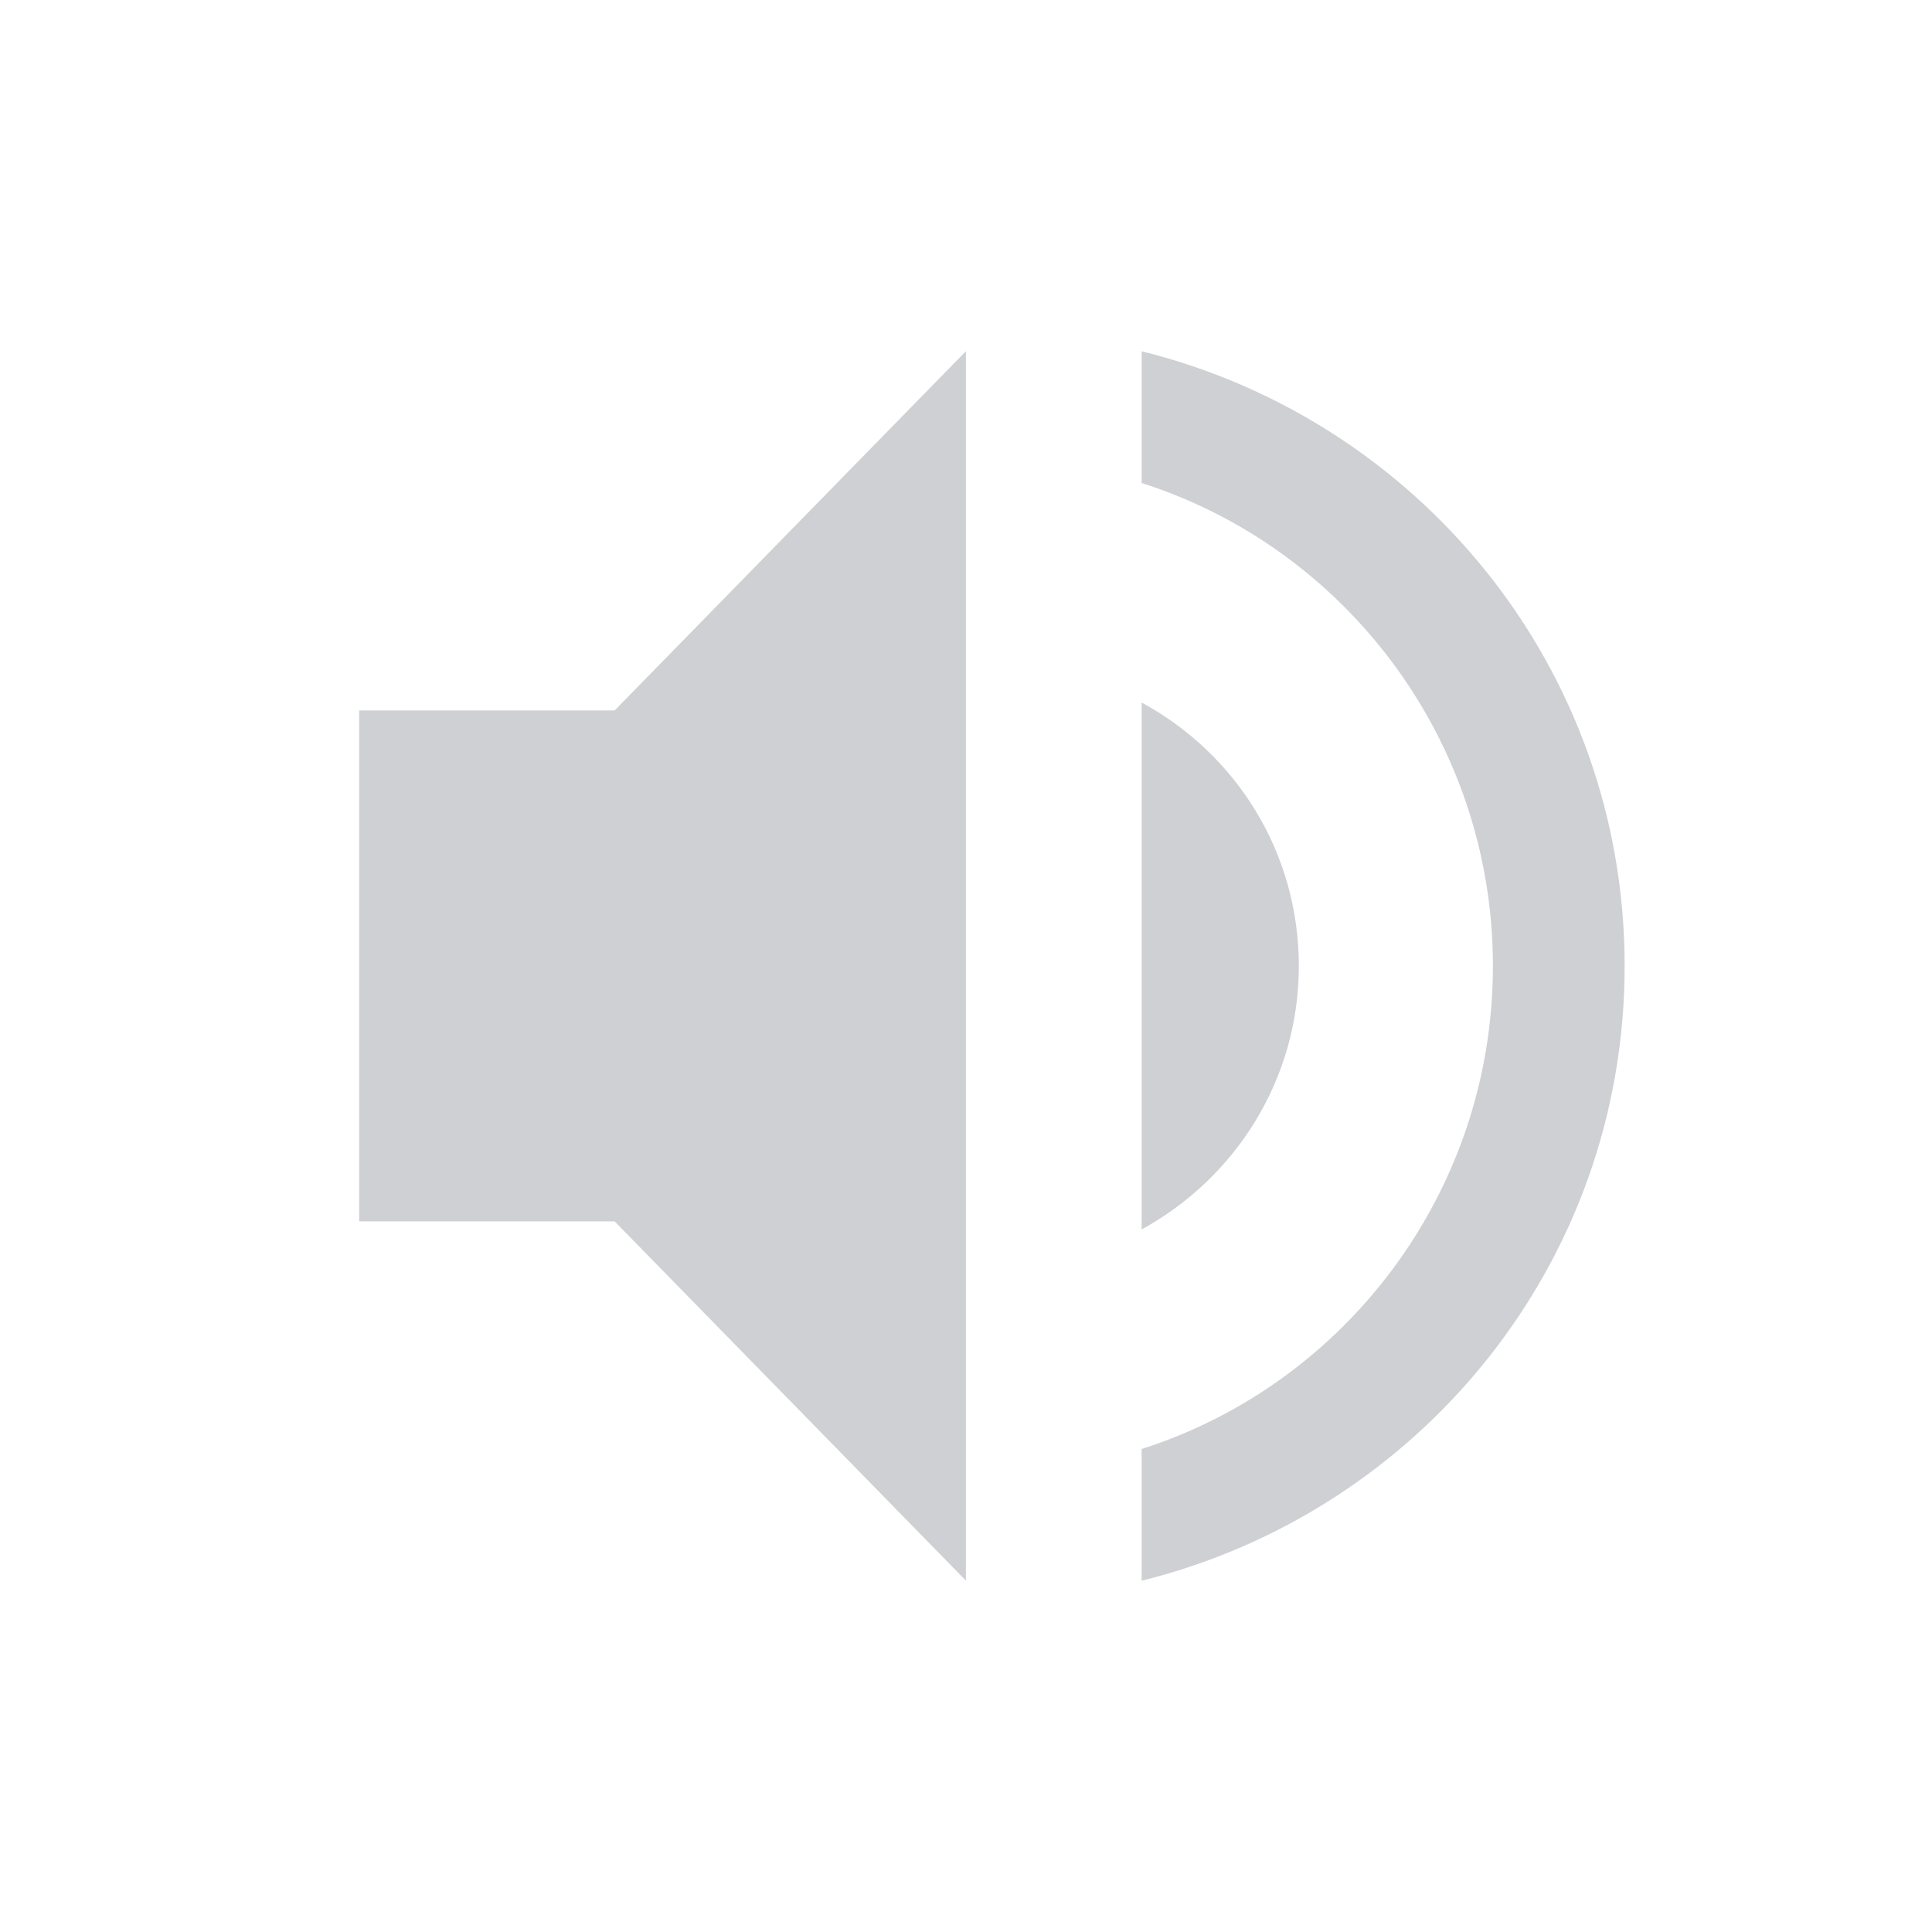 <svg height="22" width="22" xmlns="http://www.w3.org/2000/svg"><g fill="#5c616c" transform="translate(-105 -647.36)"><path d="m109.09 655.45v5.818h2.909l4 4.091v-14l-4 4.091z" opacity=".3"/><path d="m118 651.36v1.5c2.32.74 4 2.93 4 5.5s-1.68 4.76-4 5.5v1.5c3.15-.78 5.5-3.6 5.5-7s-2.35-6.22-5.5-7z" opacity=".3"/><path d="m119.79 658.36c0-1.3-.72-2.42-1.79-3v6c1.06-.58 1.79-1.7 1.79-3z" opacity=".3"/></g></svg>